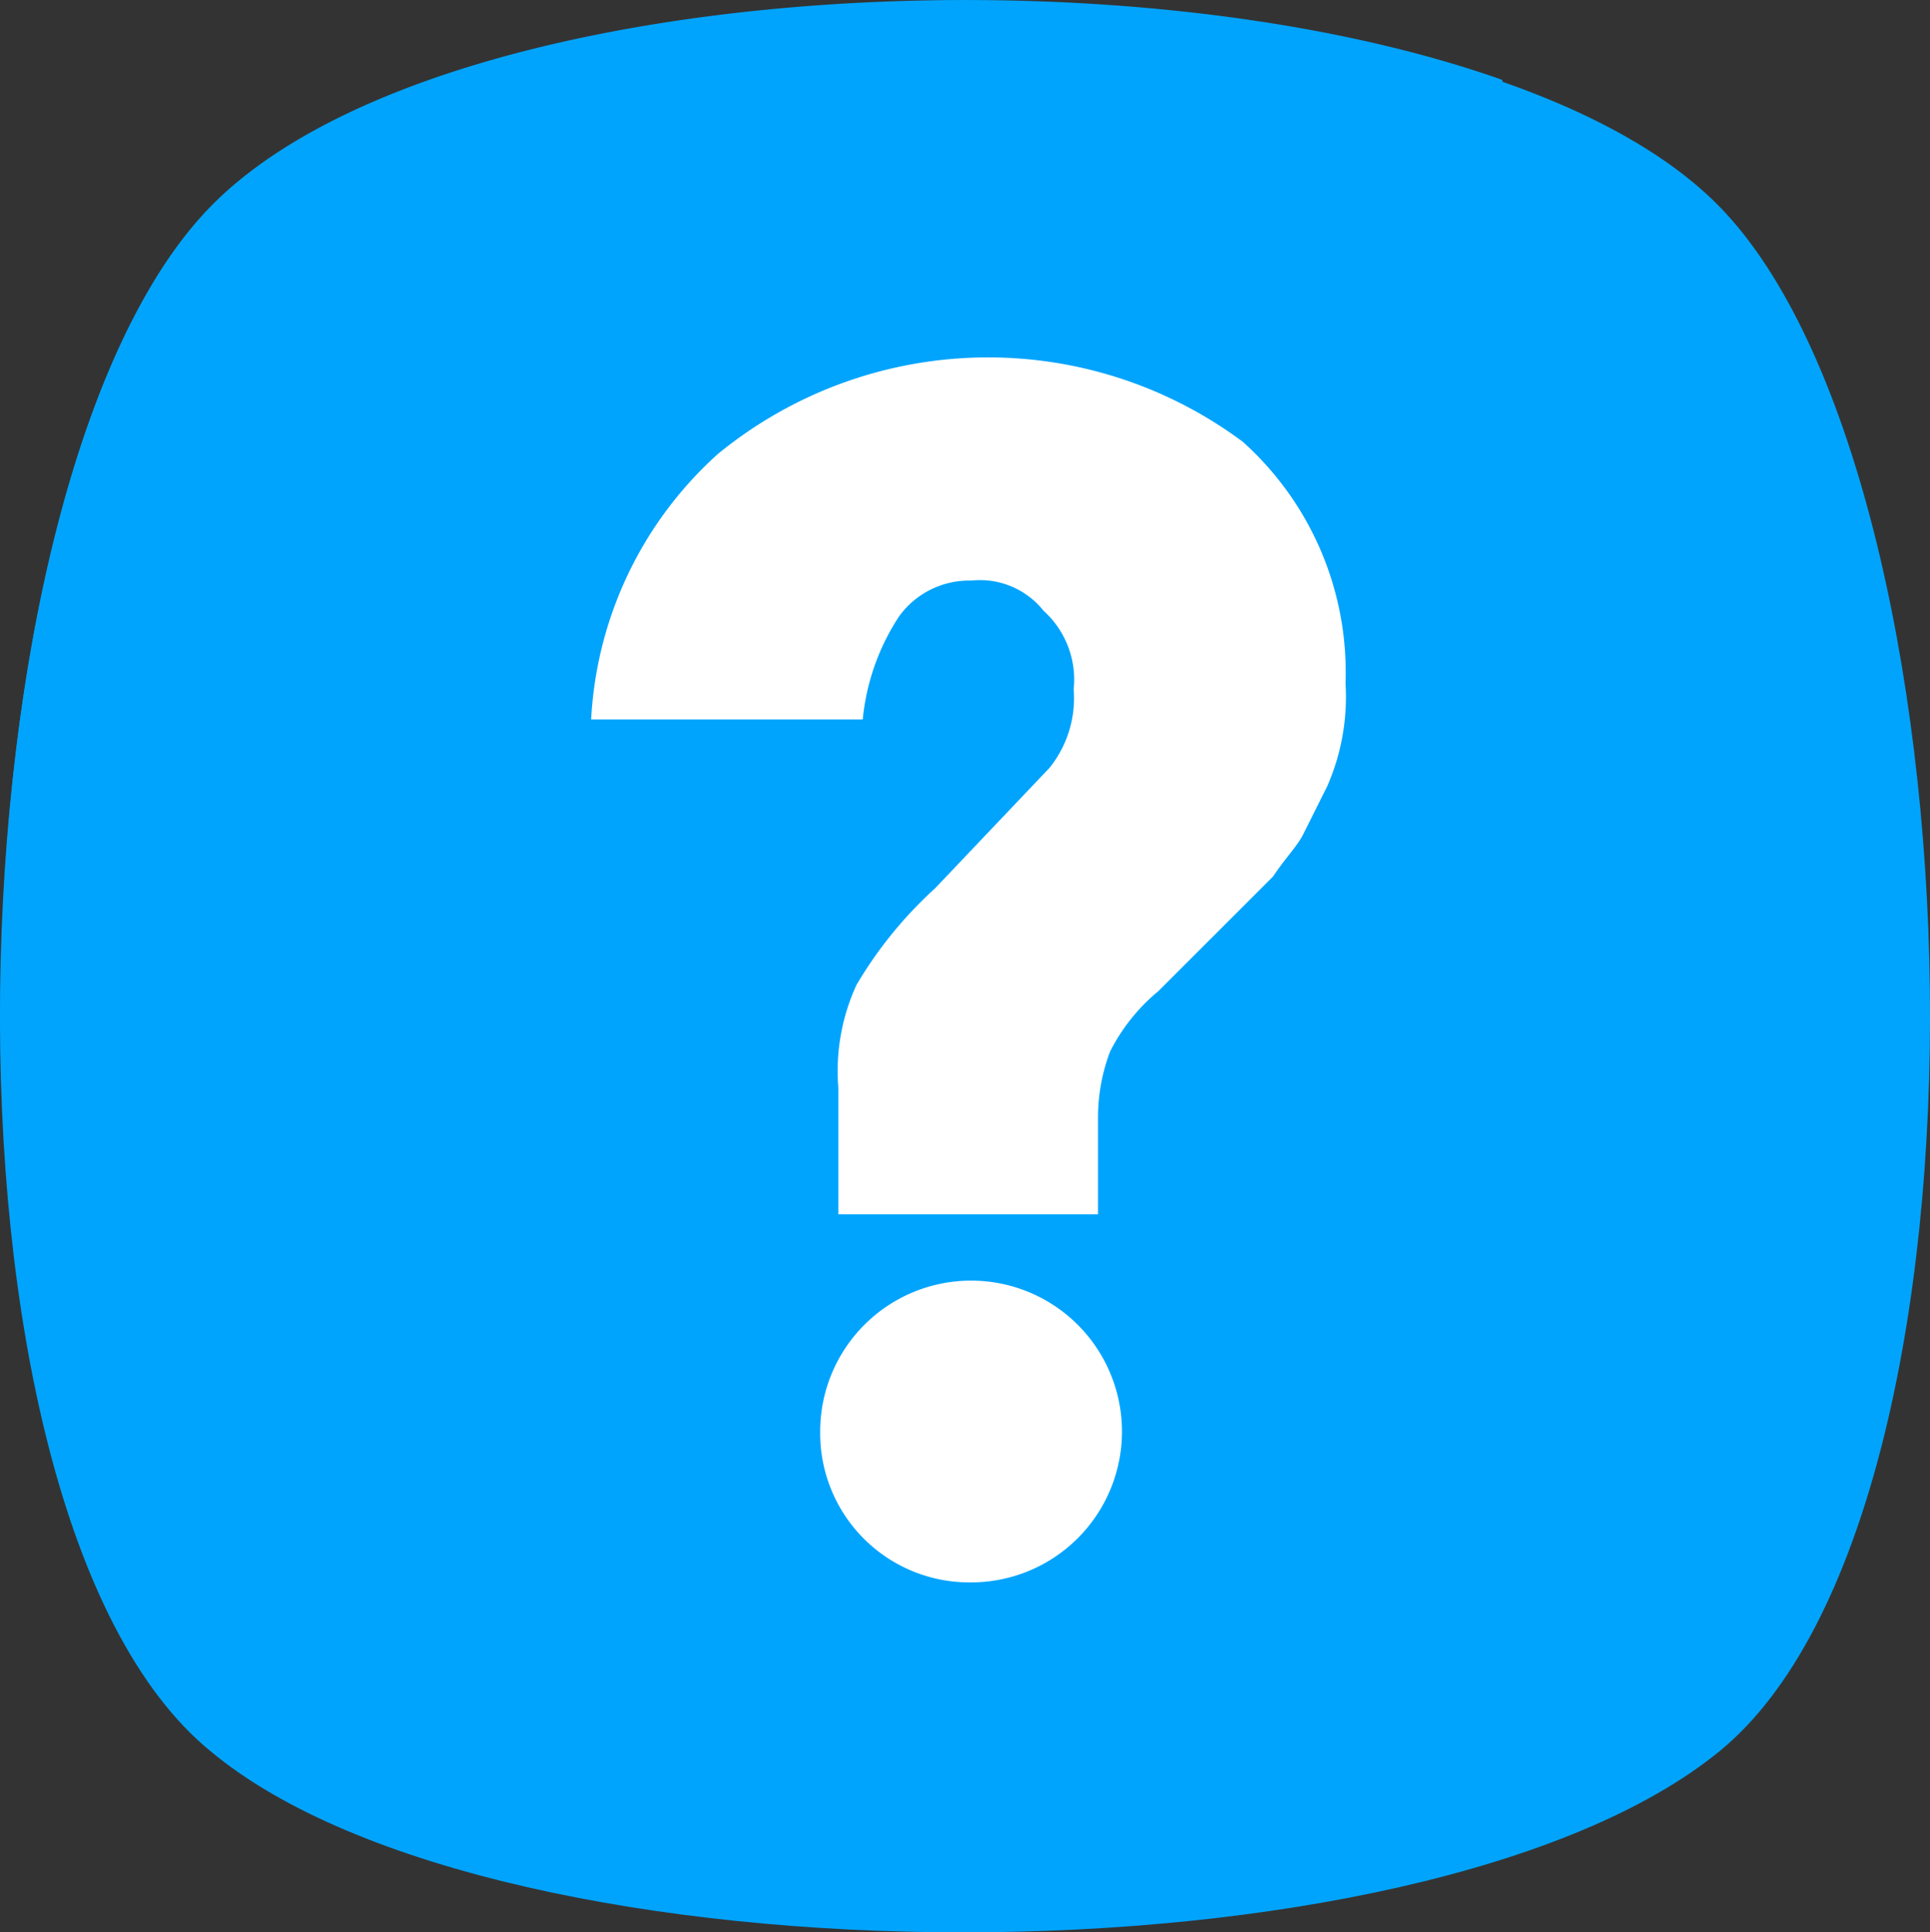 <svg xmlns="http://www.w3.org/2000/svg" width="24.581" height="24.614" viewBox="0 0 24.581 24.614">
  <rect x="0" y="0" width="24.581" height="24.614" fill="#333333" stroke="none"/>
  <g id="question-mark" transform="translate(-0.301 0)">
    <path id="Path_1422" data-name="Path 1422" d="M22.2,22.947c-3.766,3.075-15.527,3.075-19.216,0C-.783,19.872-.4,6.728,2.984,3.269S18.818-.19,22.2,3.269,25.966,19.872,22.2,22.947Z" transform="translate(0 -0.638)" fill="#00a4fd"/>
    <path id="Path_1423" data-name="Path 1423" d="M12.866,16.928A18,18,0,0,1,2.182,21.079c-2.613-4.458-2.075-15.3,1-18.447C5.948-.213,14.634-.751,19.63,1.017,20.86,6.09,18.323,12.547,12.866,16.928Z" transform="translate(-0.197 0)" fill="#00a4fd"/>
    <path id="Path_1424" data-name="Path 1424" d="M145.994,95.145h-3.305V93.531a2.628,2.628,0,0,1,.231-1.307,5.288,5.288,0,0,1,1-1.23l1.46-1.537a1.417,1.417,0,0,0,.307-1,1.18,1.18,0,0,0-.384-1,1.035,1.035,0,0,0-.922-.384,1.1,1.1,0,0,0-.922.461A2.905,2.905,0,0,0,143,88.842h-3.459a4.891,4.891,0,0,1,1.614-3.382,5.43,5.43,0,0,1,6.687-.154,3.944,3.944,0,0,1,1.307,3.075,2.835,2.835,0,0,1-.231,1.307l-.307.615c-.077.154-.231.307-.384.538l-.461.461-1,1a2.413,2.413,0,0,0-.615.769,2.373,2.373,0,0,0-.154.845v1.23Zm-3.536,2.767a1.922,1.922,0,1,1,1.922,1.922A1.9,1.9,0,0,1,142.458,97.912Z" transform="translate(-131.711 -79.677)" fill="#fff"/>
  </g>
</svg>
